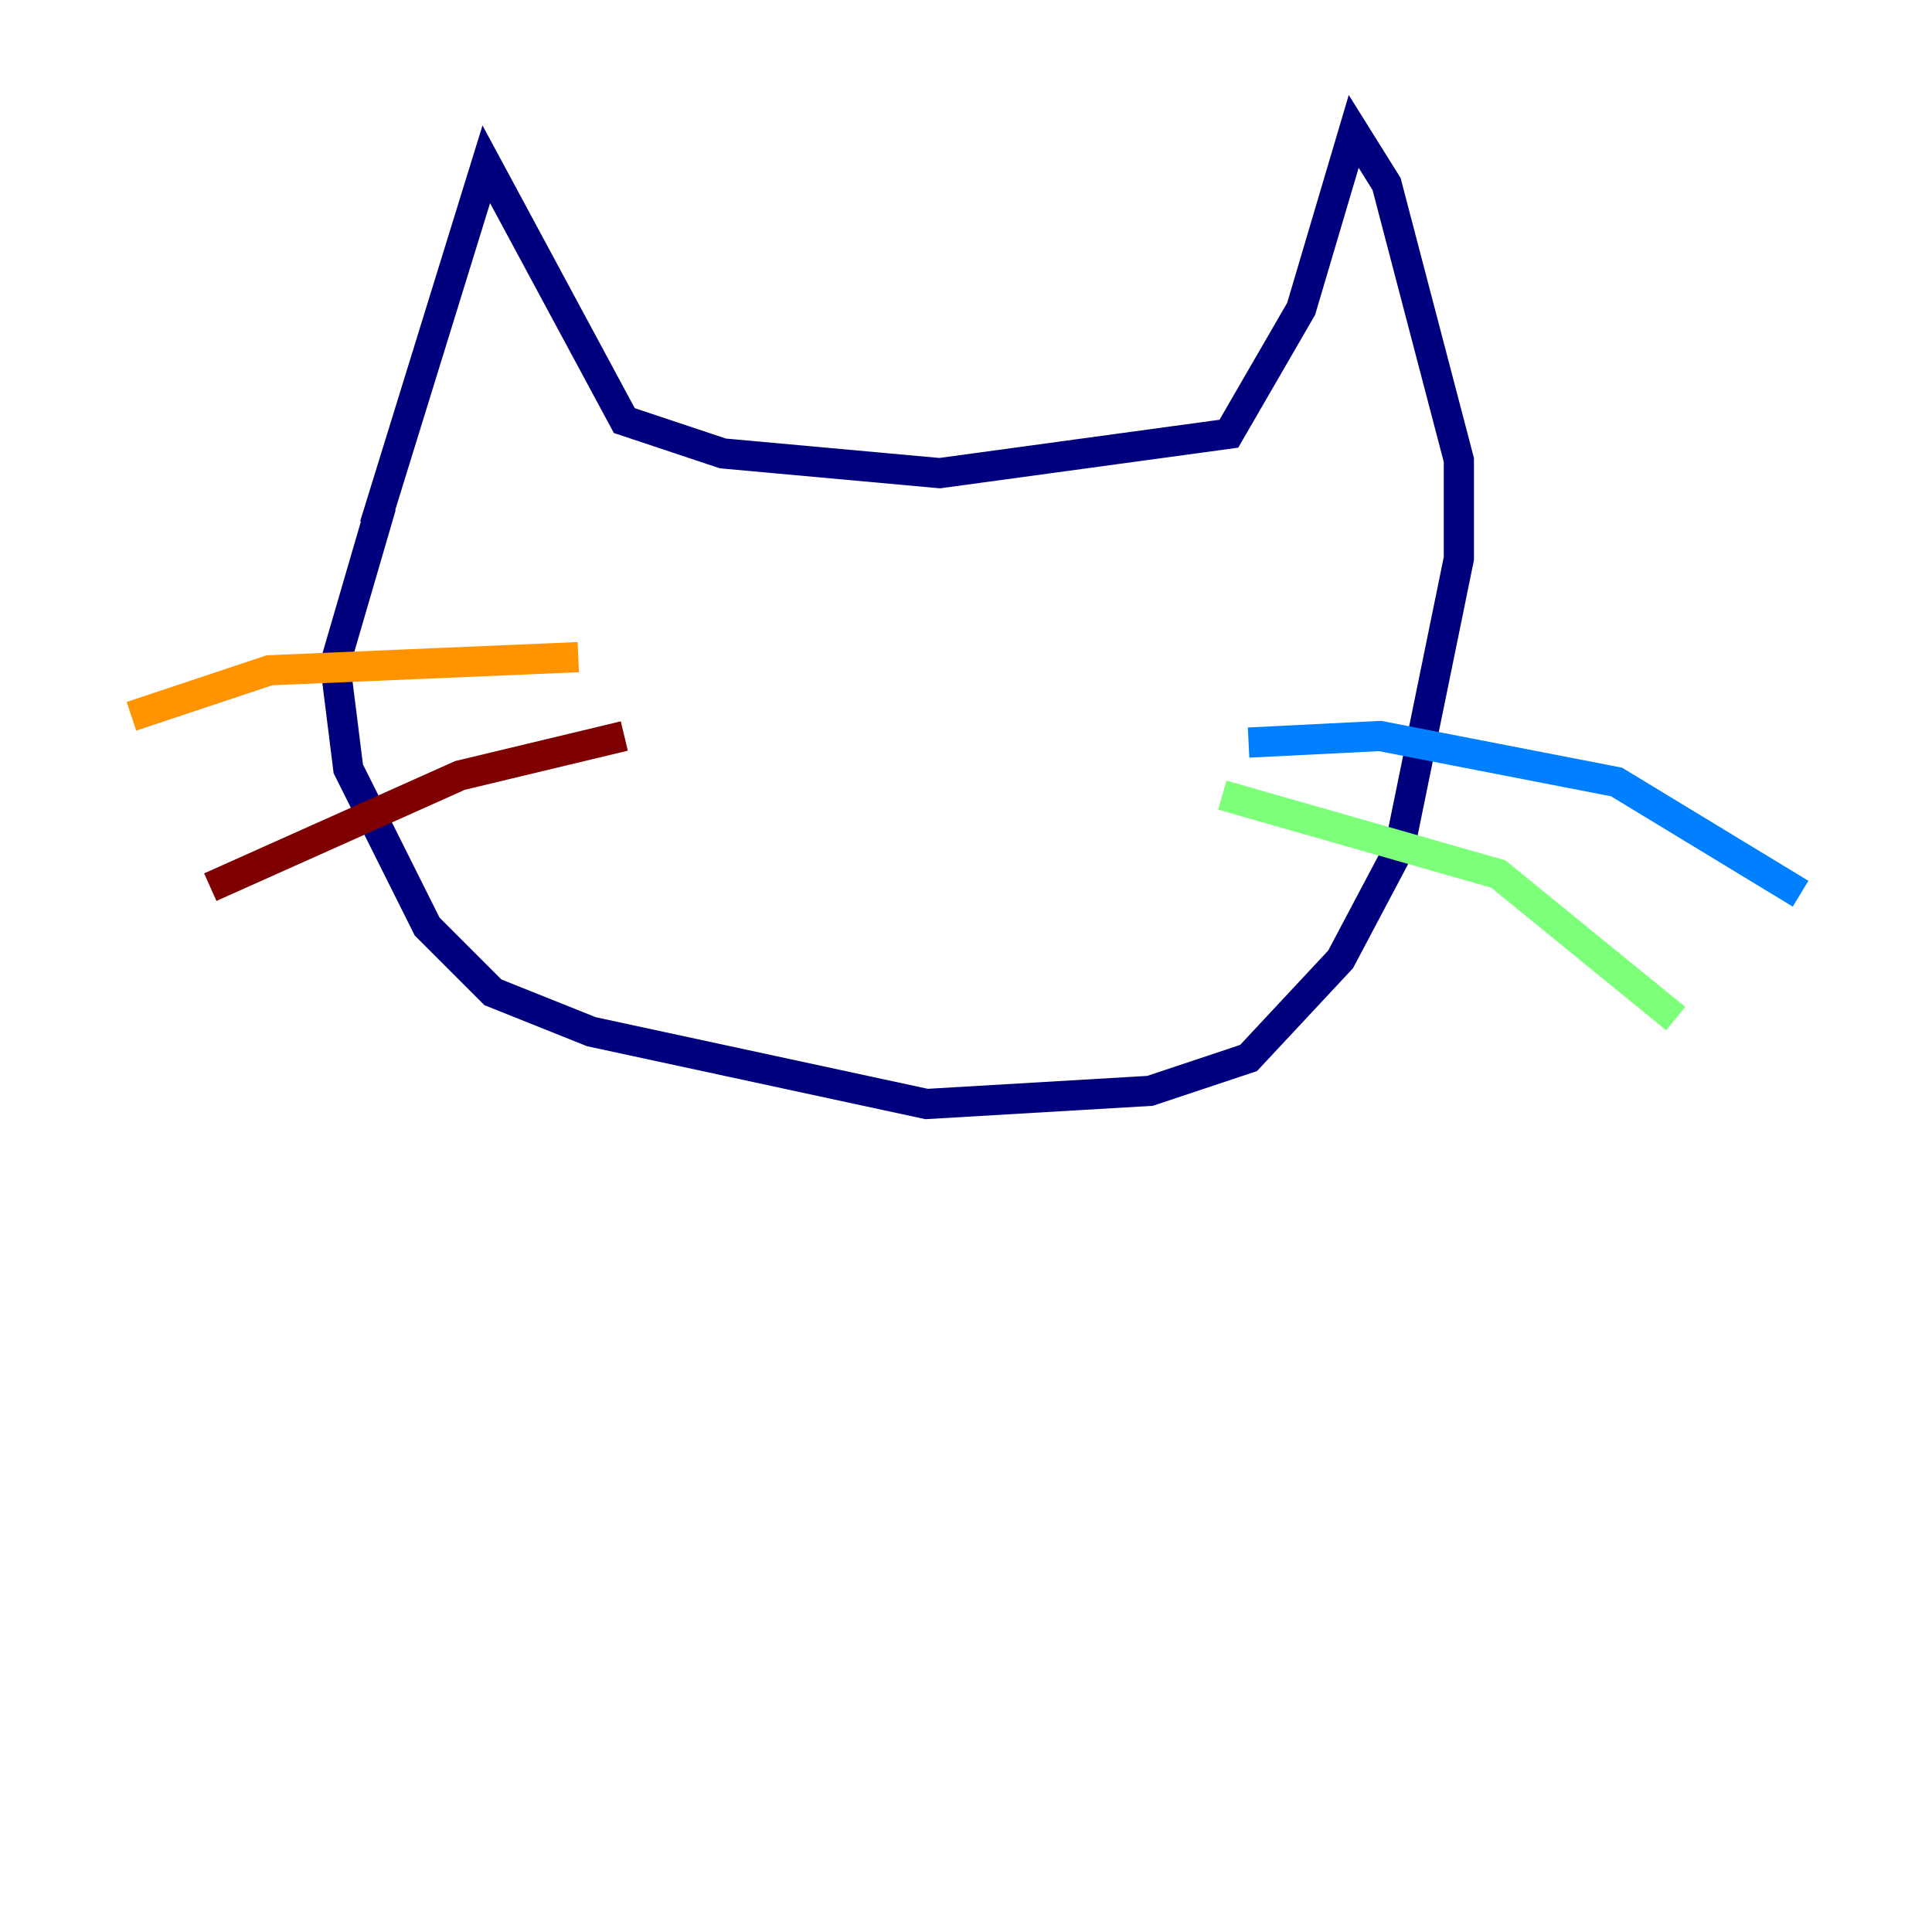 <?xml version="1.0" encoding="utf-8" ?>
<svg baseProfile="tiny" height="128" version="1.2" viewBox="0,0,128,128" width="128" xmlns="http://www.w3.org/2000/svg" xmlns:ev="http://www.w3.org/2001/xml-events" xmlns:xlink="http://www.w3.org/1999/xlink"><defs /><polyline fill="none" points="24.816,34.83 32.218,10.884 41.361,27.864 47.891,30.041 62.258,31.347 81.415,28.735 86.204,20.463 89.687,8.707 91.864,12.191 96.653,30.476 96.653,37.007 92.735,56.163 88.816,63.565 82.721,70.095 76.191,72.272 61.388,73.143 39.184,68.354 32.653,65.742 28.299,61.388 23.075,50.939 22.204,43.973 25.252,33.524" stroke="#00007f" stroke-width="2" /><polyline fill="none" points="82.721,49.197 91.429,48.762 107.102,51.809 119.293,59.211" stroke="#0080ff" stroke-width="2" /><polyline fill="none" points="80.98,52.68 99.265,57.905 111.02,67.483" stroke="#7cff79" stroke-width="2" /><polyline fill="none" points="38.313,43.537 17.85,44.408 8.707,47.456" stroke="#ff9400" stroke-width="2" /><polyline fill="none" points="41.361,48.762 30.476,51.374 13.932,58.776" stroke="#7f0000" stroke-width="2" /></svg>
